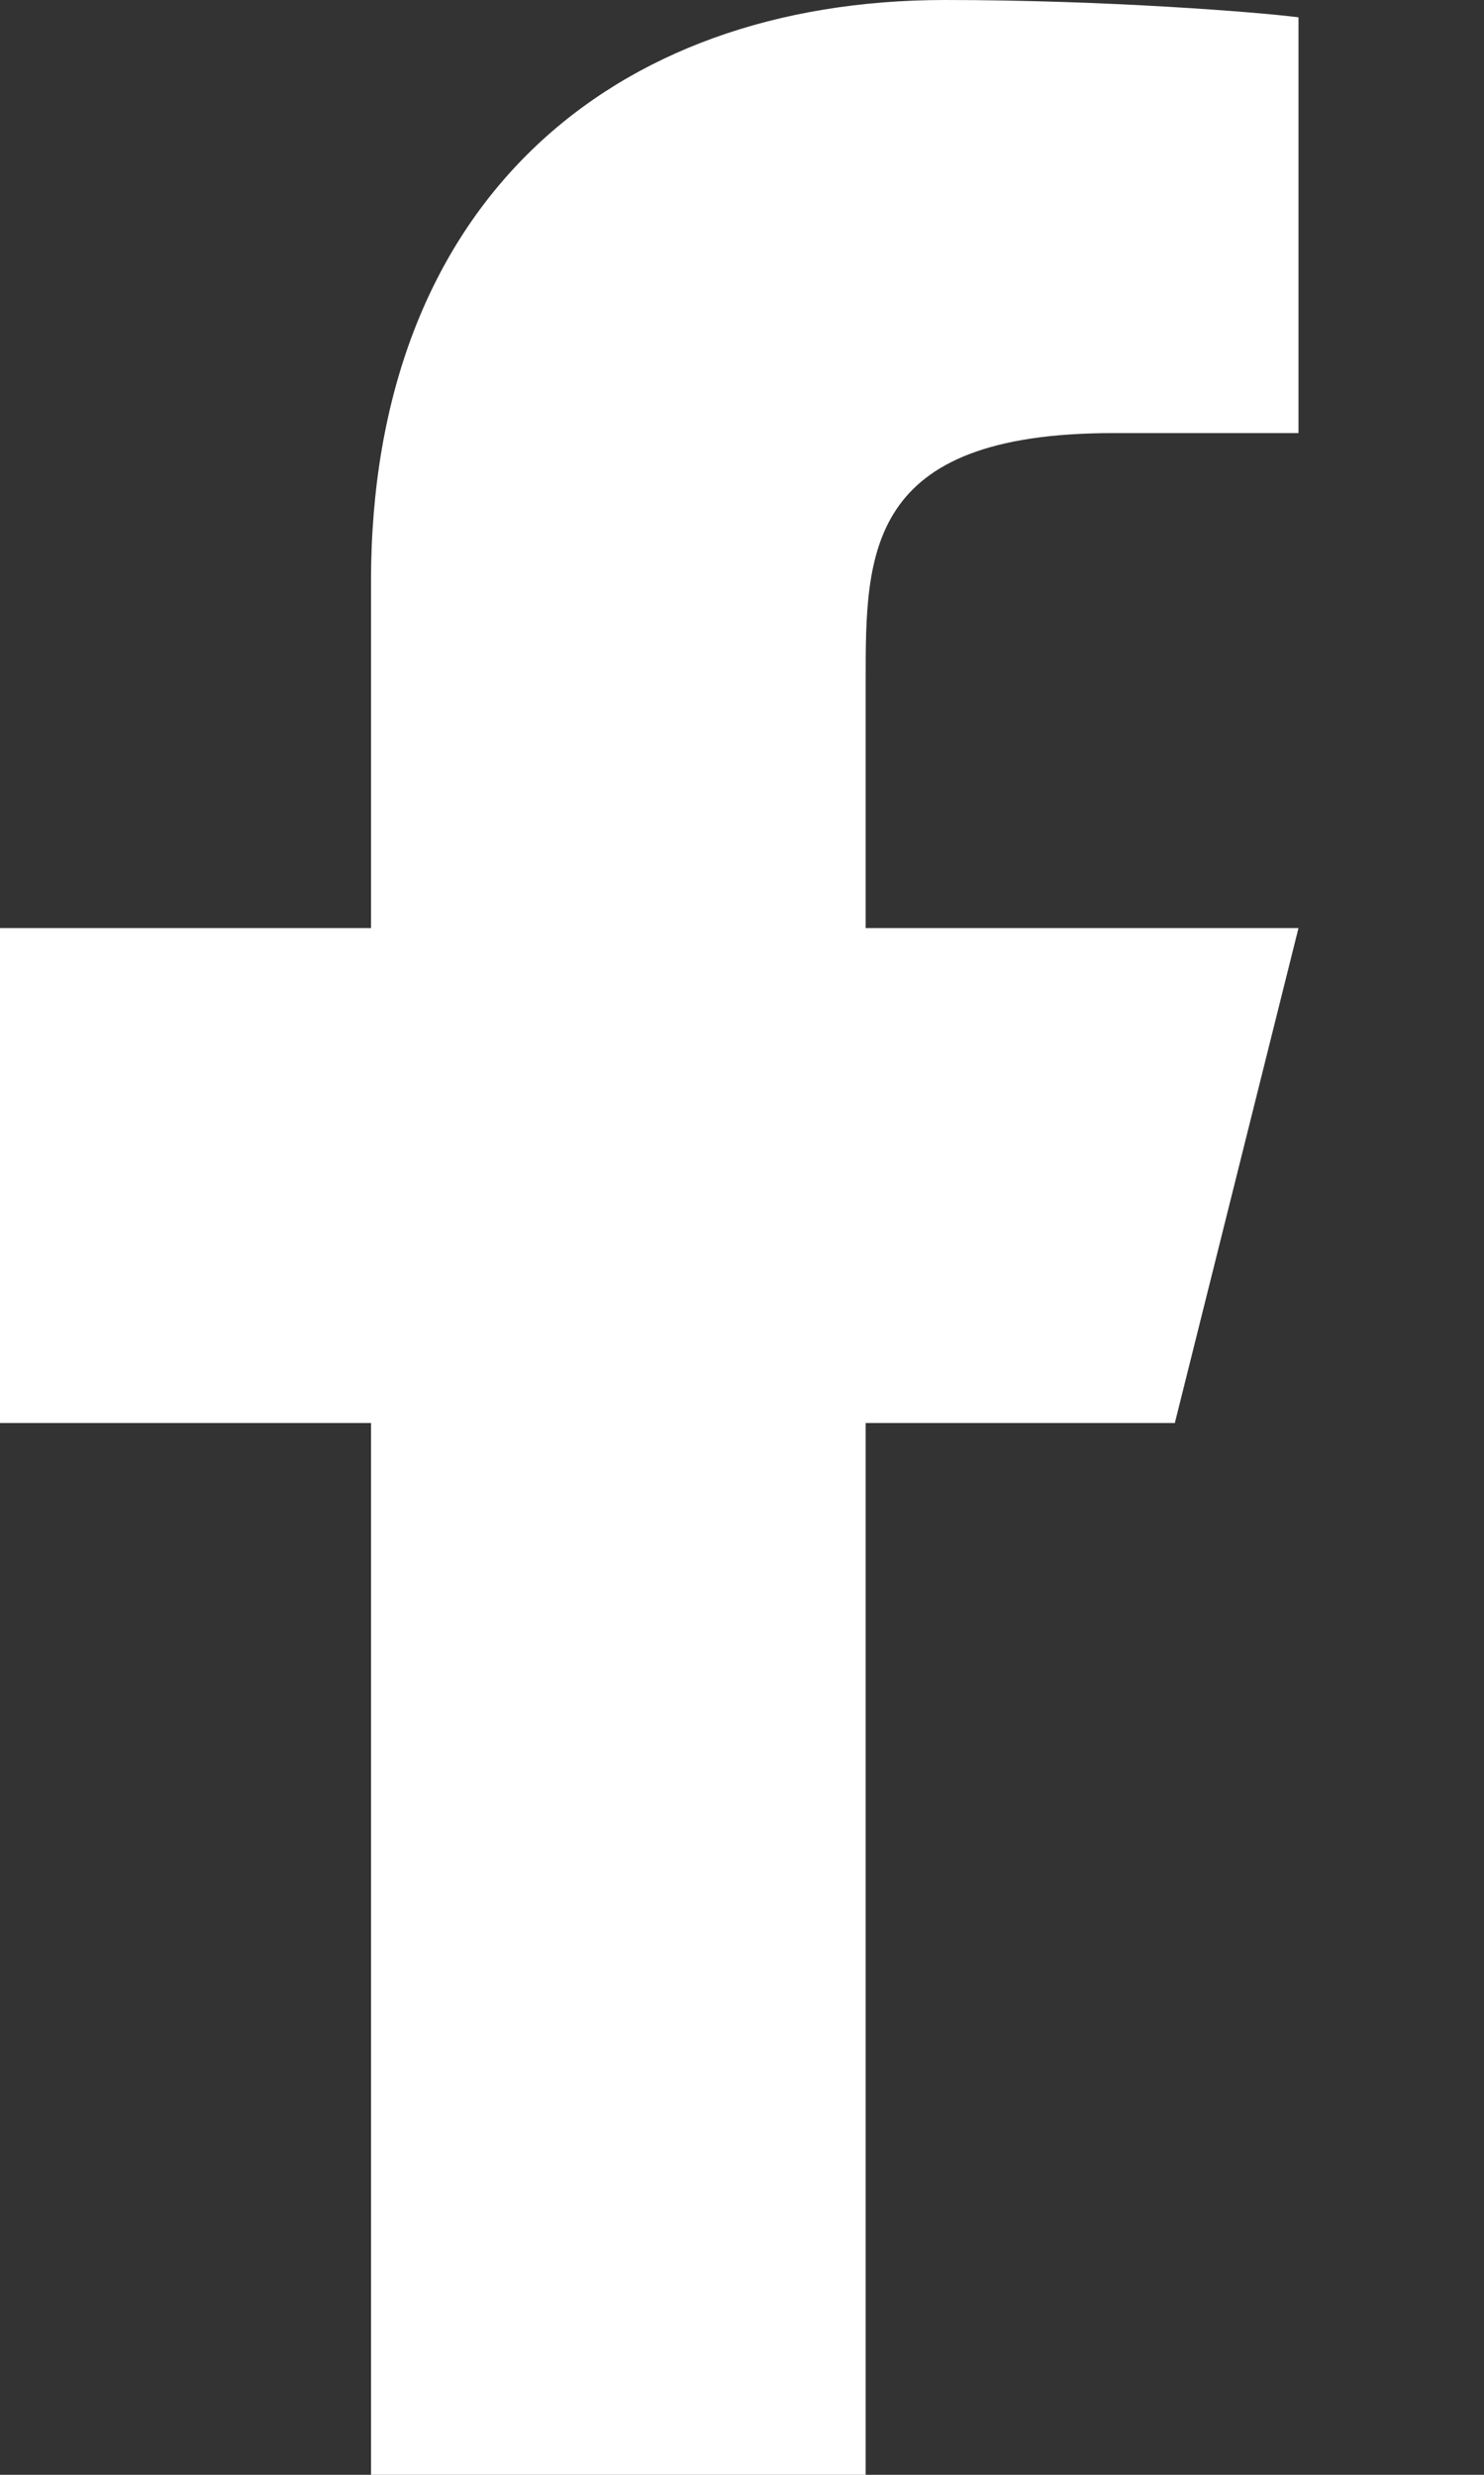 <svg width="6" height="10" viewBox="0 0 6 10" fill="none" xmlns="http://www.w3.org/2000/svg">
<rect x="0" y="0" width="6" height="10" fill="#333333" stroke="none"/>
<path d="M3.5 5.75H4.75L5.25 3.75H3.5V2.75C3.5 2.235 3.5 1.75 4.5 1.75H5.25V0.07C5.087 0.049 4.471 0 3.821 0C2.464 0 1.5 0.829 1.5 2.35V3.75H0V5.75H1.5V10H3.5V5.75Z" fill="white"/>
</svg>

